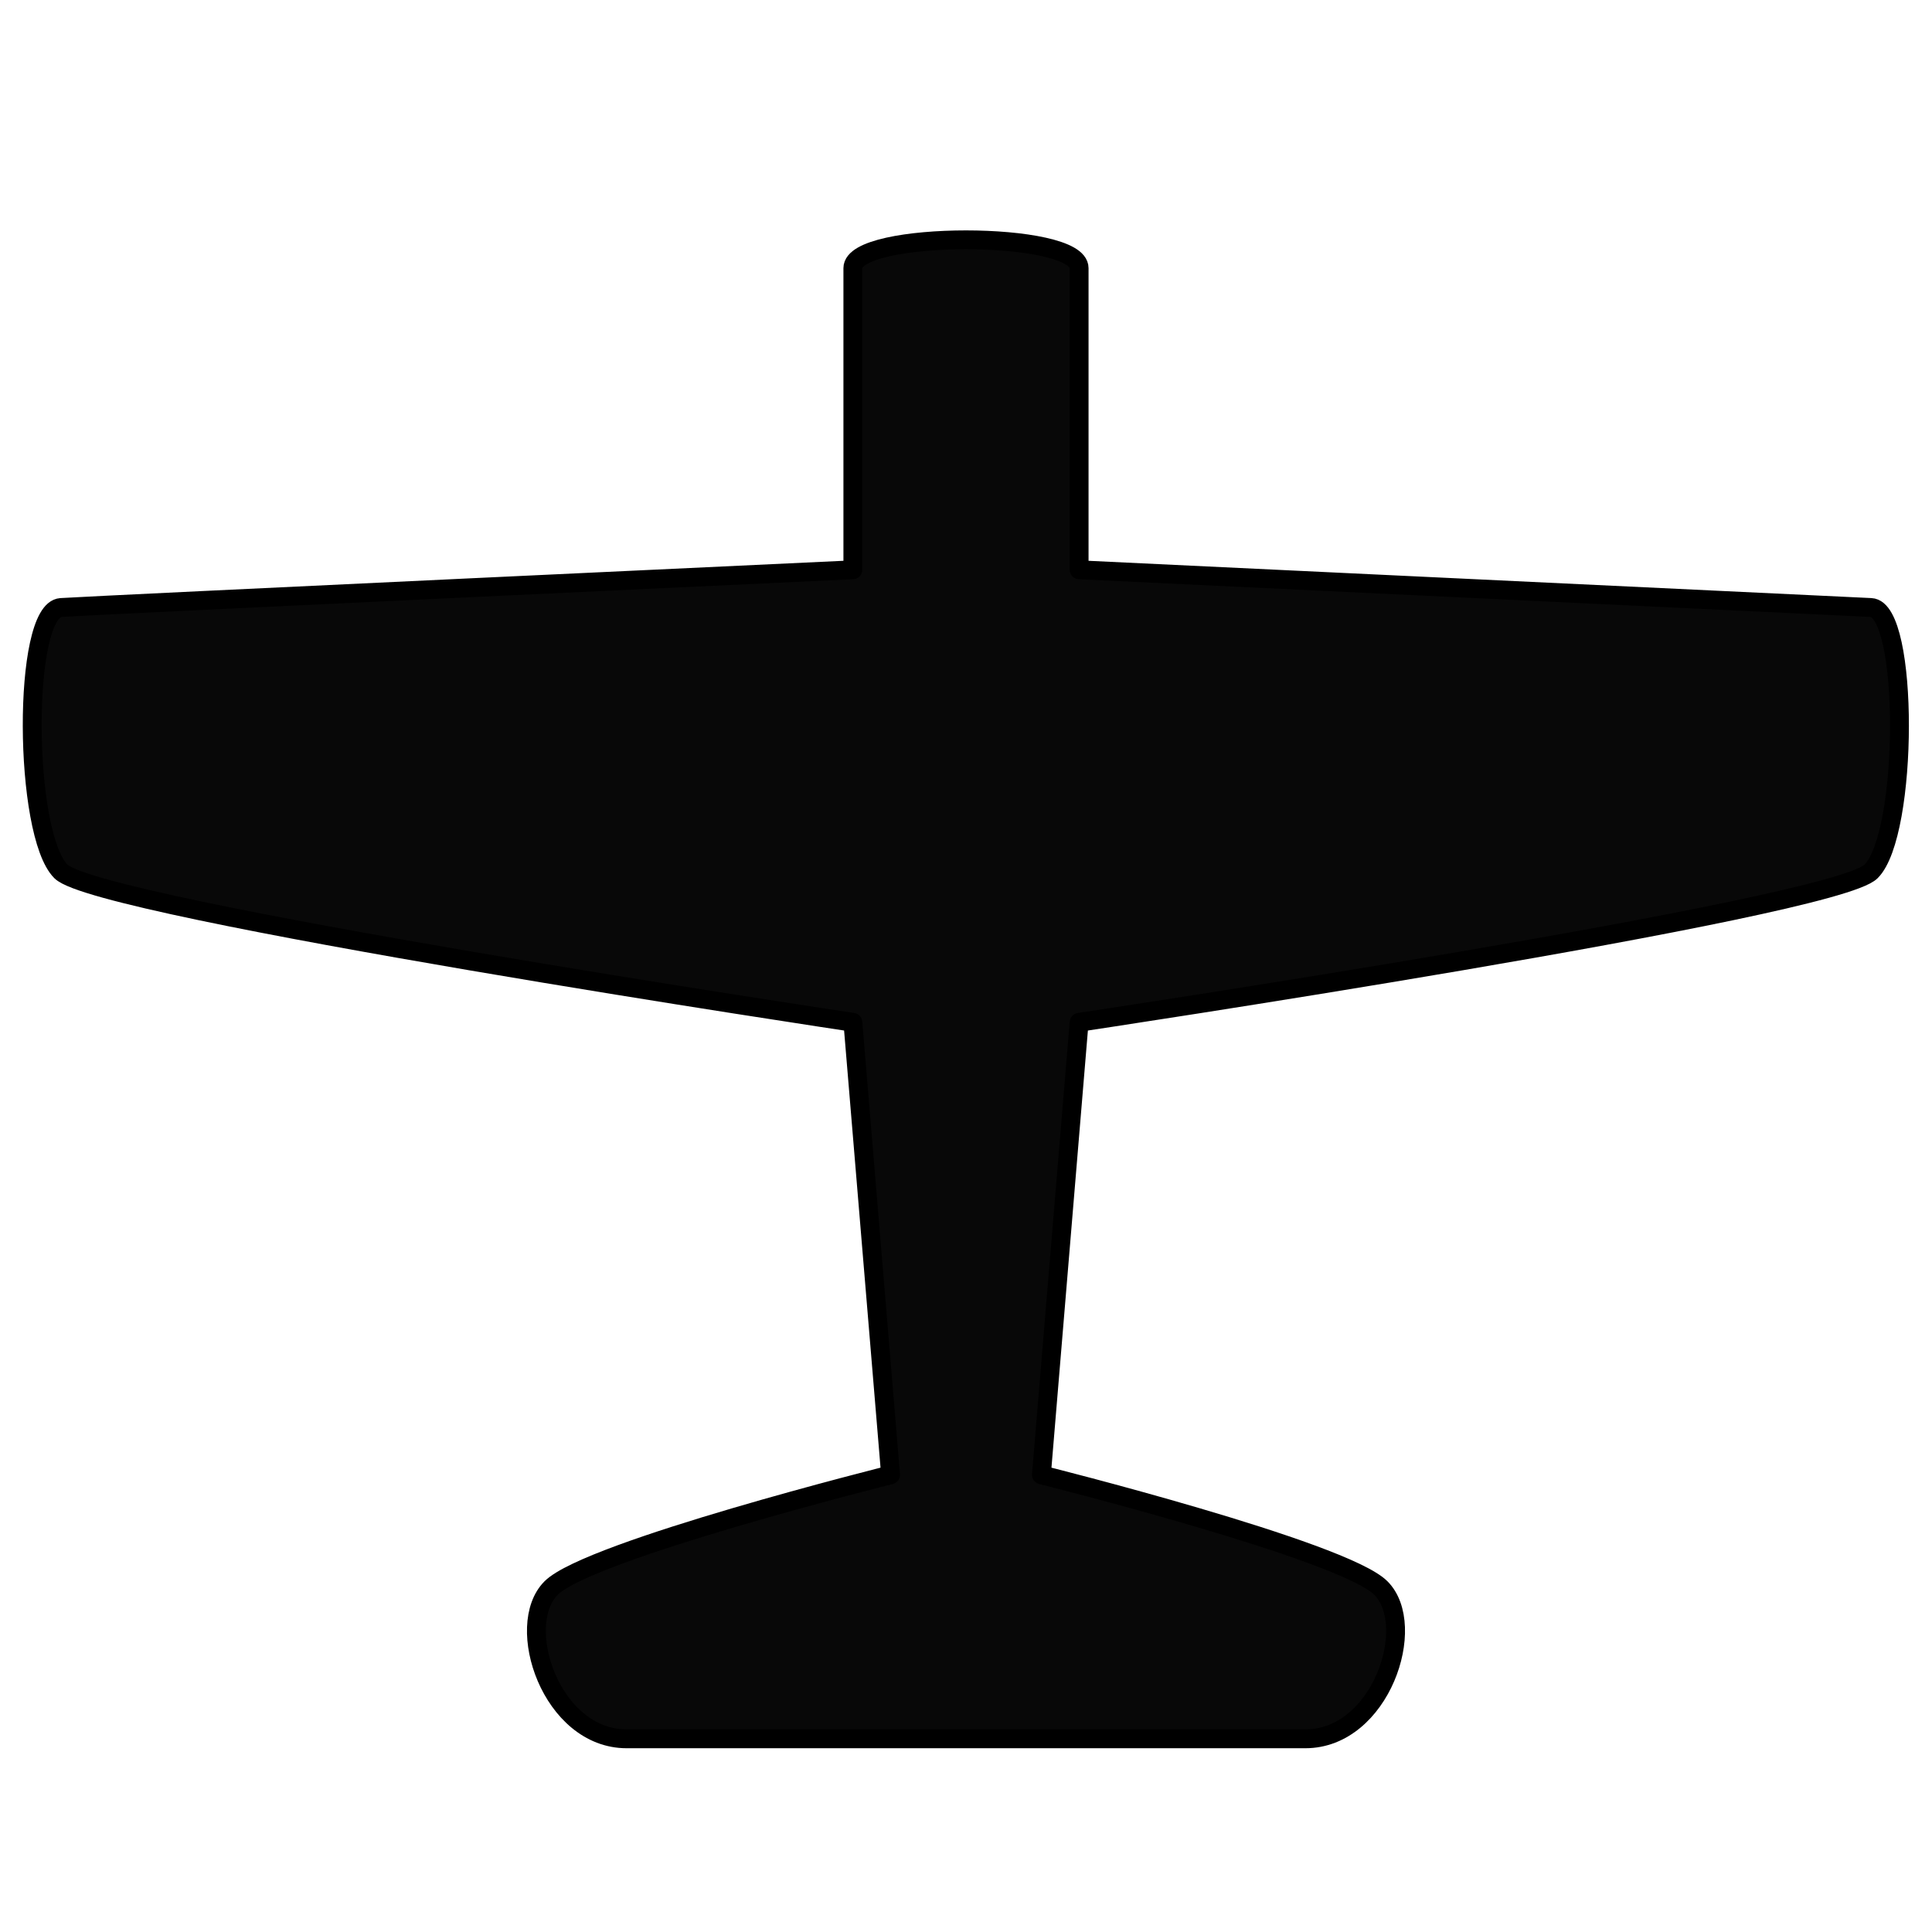 <?xml version="1.0" encoding="UTF-8" standalone="no"?>
<!-- Created with Inkscape (http://www.inkscape.org/) -->

<svg
   width="200"
   height="200"
   viewBox="0 0 200 200"
   version="1.1"
   id="svg8"
   inkscape:version="1.2.2 (732a01da63, 2022-12-09)"
   sodipodi:docname="ga_small.svg"
   xmlns:inkscape="http://www.inkscape.org/namespaces/inkscape"
   xmlns:sodipodi="http://sodipodi.sourceforge.net/DTD/sodipodi-0.dtd"
   xmlns="http://www.w3.org/2000/svg"
   xmlns:svg="http://www.w3.org/2000/svg"
   xmlns:rdf="http://www.w3.org/1999/02/22-rdf-syntax-ns#"
   xmlns:cc="http://creativecommons.org/ns#"
   xmlns:dc="http://purl.org/dc/elements/1.1/">
  <defs
     id="defs2" />
  <sodipodi:namedview
     id="base"
     pagecolor="#ffffff"
     bordercolor="#666666"
     borderopacity="1.0"
     inkscape:pageopacity="0.0"
     inkscape:pageshadow="2"
     inkscape:zoom="5.6"
     inkscape:cx="159.91071"
     inkscape:cy="102.05357"
     inkscape:document-units="mm"
     inkscape:current-layer="layer1"
     showgrid="true"
     inkscape:window-width="2880"
     inkscape:window-height="1620"
     inkscape:window-x="938"
     inkscape:window-y="412"
     inkscape:window-maximized="0"
     units="px"
     inkscape:showpageshadow="0"
     inkscape:pagecheckerboard="0"
     inkscape:deskcolor="#d1d1d1">
    <inkscape:grid
       type="xygrid"
       id="grid815"
       units="px"
       spacingx="1.058"
       spacingy="1.058" />
  </sodipodi:namedview>
  <g
     inkscape:label="Layer 1"
     inkscape:groupmode="layer"
     id="layer1"
     transform="translate(0,-244.083)">
    <path
       style="fill:#000000;fill-opacity:0.965;stroke:#000000;stroke-width:1.952;stroke-linecap:round;stroke-linejoin:round;stroke-miterlimit:4;stroke-dasharray:none;stroke-opacity:1"
       d="m 6.311,306.972 c -4.034,0.261 -3.904,23.422 0,27.326 3.904,3.904 81.978,15.615 81.978,15.615 l 3.904,46.845 c 0,0 -31.23,7.807 -35.134,11.711 -3.904,3.904 0,15.615 7.807,15.615 h 70.267 c 7.807,0 11.711,-11.711 7.807,-15.615 -3.904,-3.904 -35.134,-11.711 -35.134,-11.711 l 3.904,-46.845 c 0,0 78.075,-11.711 81.978,-15.615 3.904,-3.904 3.95,-27.142 0,-27.326 -3.95,-0.185 -81.978,-3.904 -81.978,-3.904 v -31.23 c 0,-3.904 -23.422,-3.904 -23.422,0 v 31.23 c 0,0 -77.944,3.643 -81.978,3.904 z"
       id="path828"
       inkscape:connector-curvature="0"
       sodipodi:nodetypes="zzcczzzzcczzczzcz" />
  </g>
</svg>
